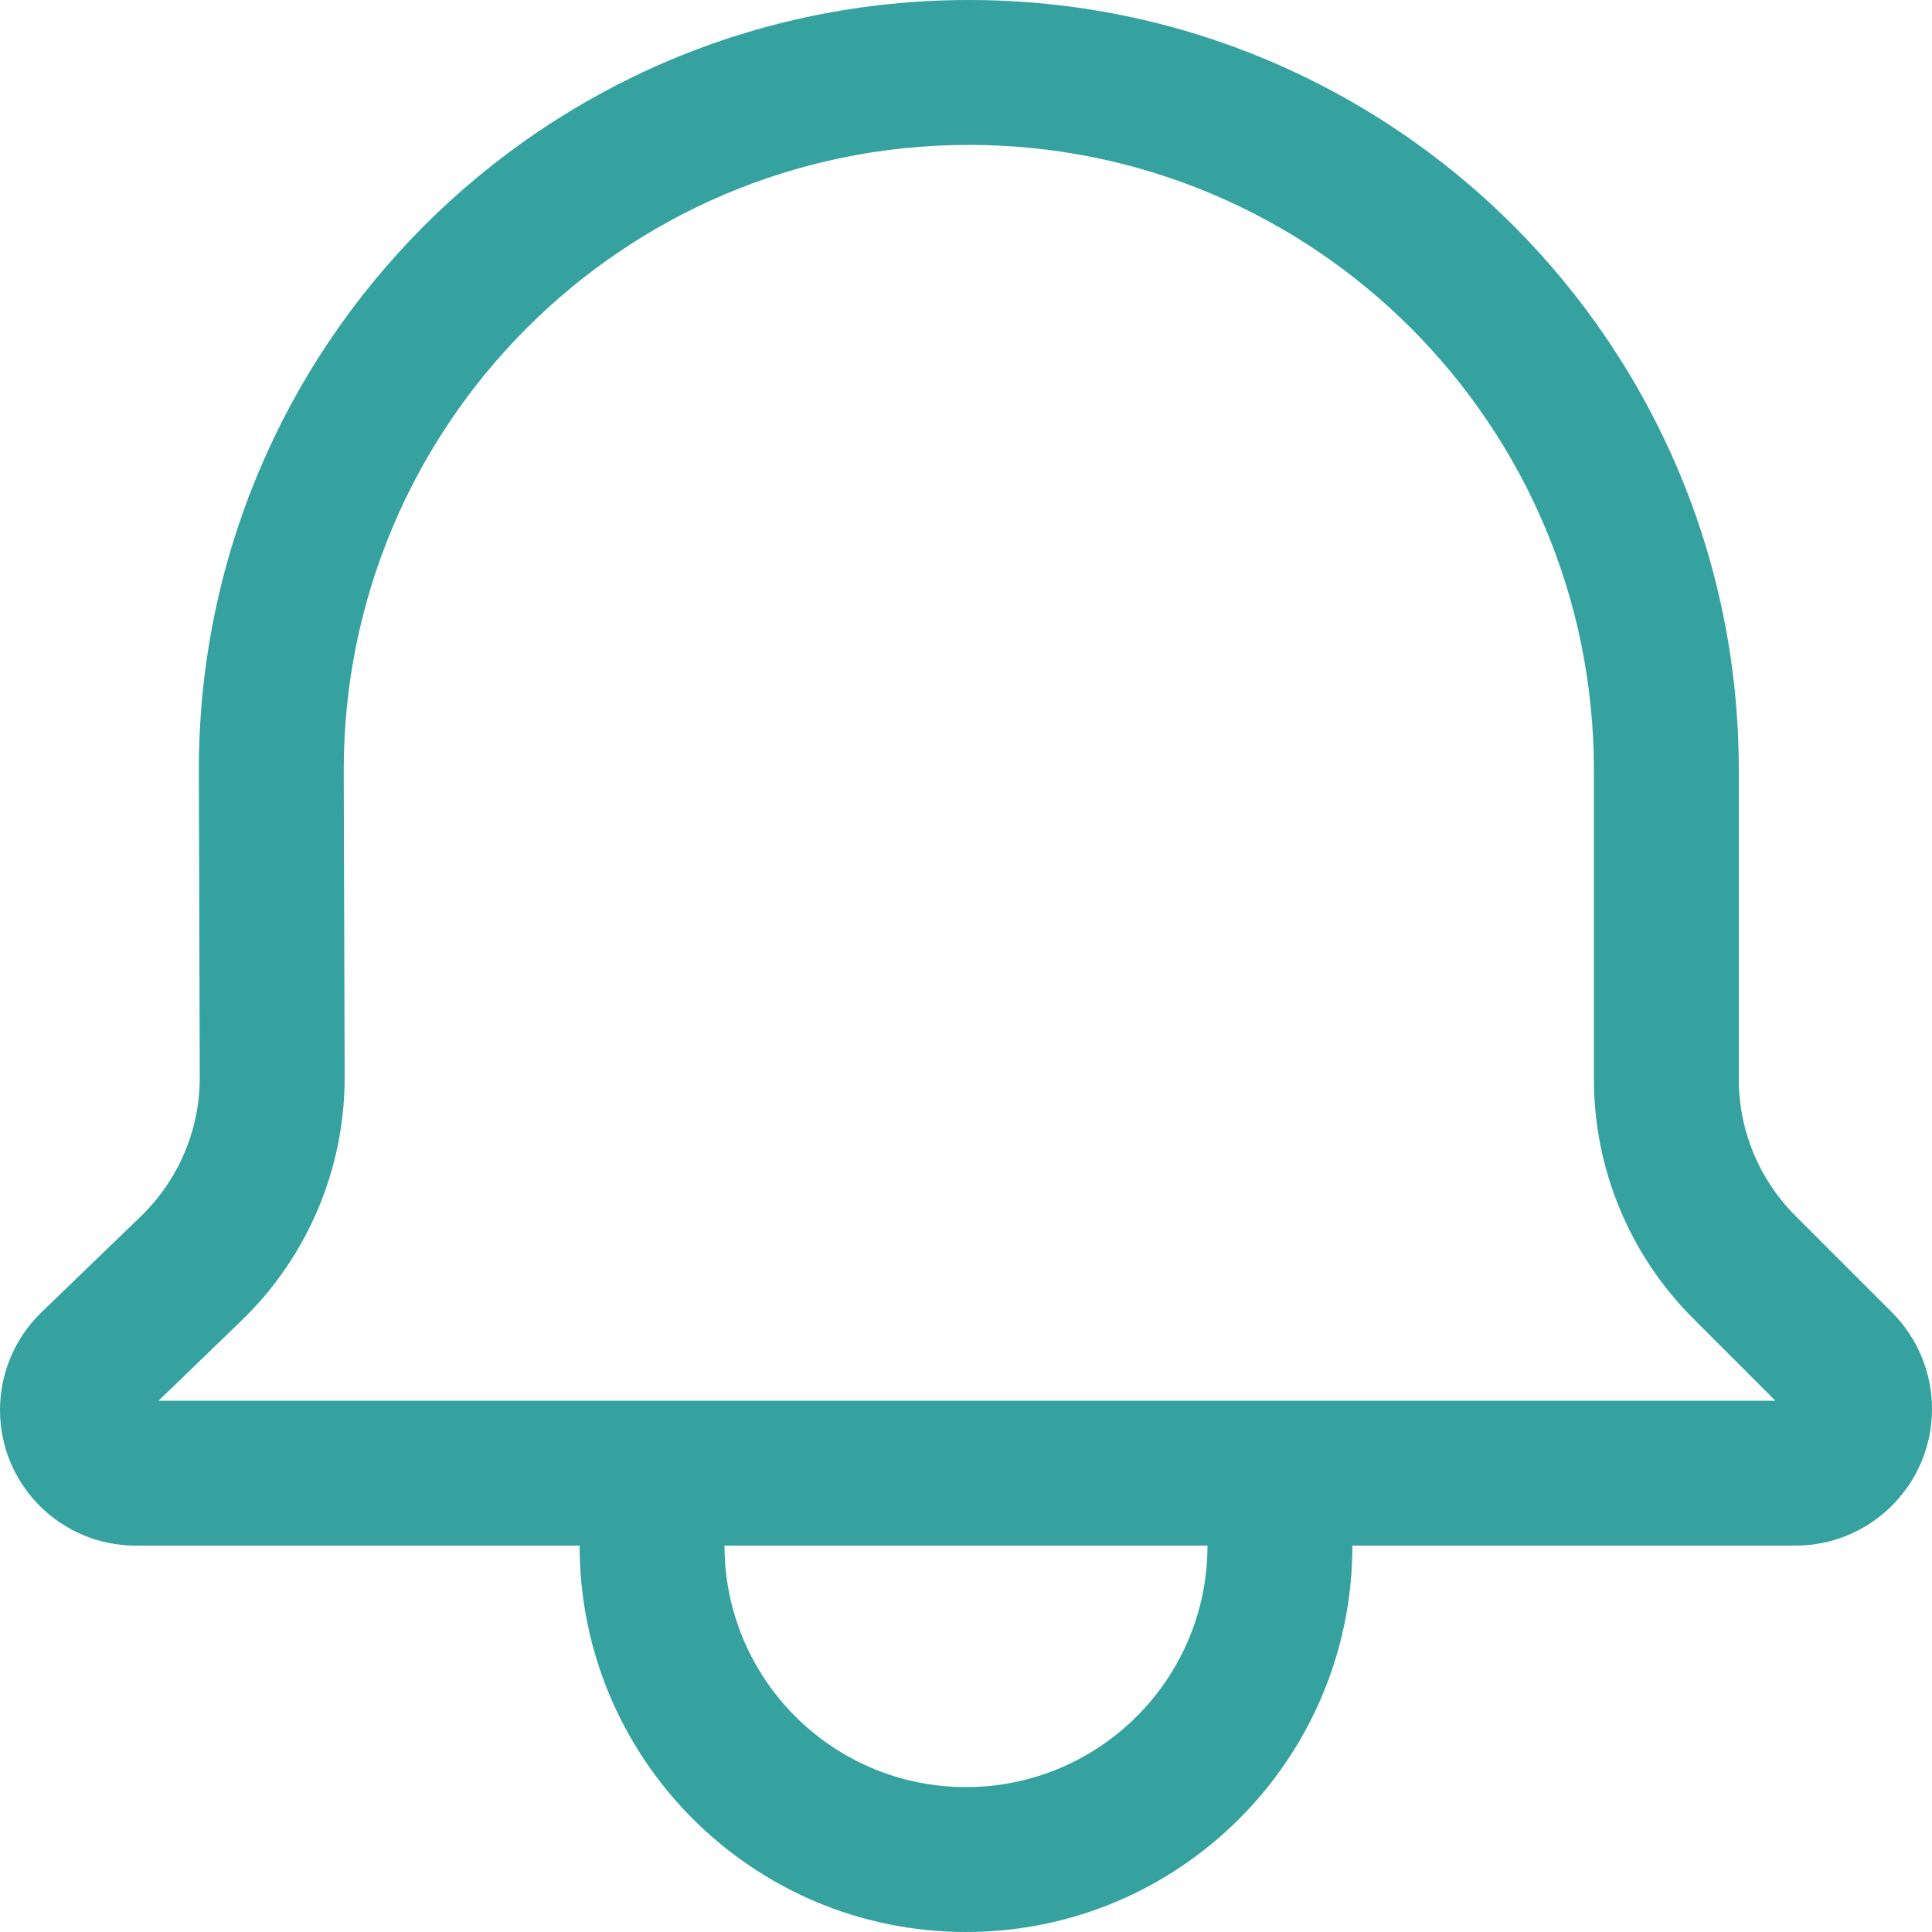 <svg width="38" height="38" viewBox="0 0 38 38" fill="none" xmlns="http://www.w3.org/2000/svg">
<path fill-rule="evenodd" clip-rule="evenodd" d="M26.6 30.4L35.313 30.4C36.797 30.4 38 29.197 38 27.713C38 27 37.717 26.317 37.213 25.813L35.313 23.913C34.6 23.2 34.2 22.234 34.2 21.226V15.144C34.2 6.78 27.42 0 19.056 0C10.674 0 3.886 6.808 3.911 15.19L3.929 21.18C3.933 22.215 3.514 23.206 2.769 23.925L0.814 25.813C0.294 26.316 3.94173e-06 27.009 0 27.732C0 29.206 1.194 30.4 2.668 30.4H11.4C11.4 34.597 14.803 38 19 38C23.197 38 26.6 34.597 26.6 30.4ZM33.298 25.928L34.919 27.55L3.119 27.55L4.749 25.975C6.052 24.717 6.785 22.983 6.779 21.172L6.761 15.181C6.741 8.377 12.251 2.85 19.056 2.85C25.846 2.85 31.35 8.354 31.35 15.144L31.35 21.226C31.35 22.99 32.051 24.681 33.298 25.928ZM23.75 30.4H14.25C14.25 33.023 16.377 35.15 19 35.15C21.623 35.15 23.75 33.023 23.75 30.4Z" fill="#35A29F"/>
</svg>
